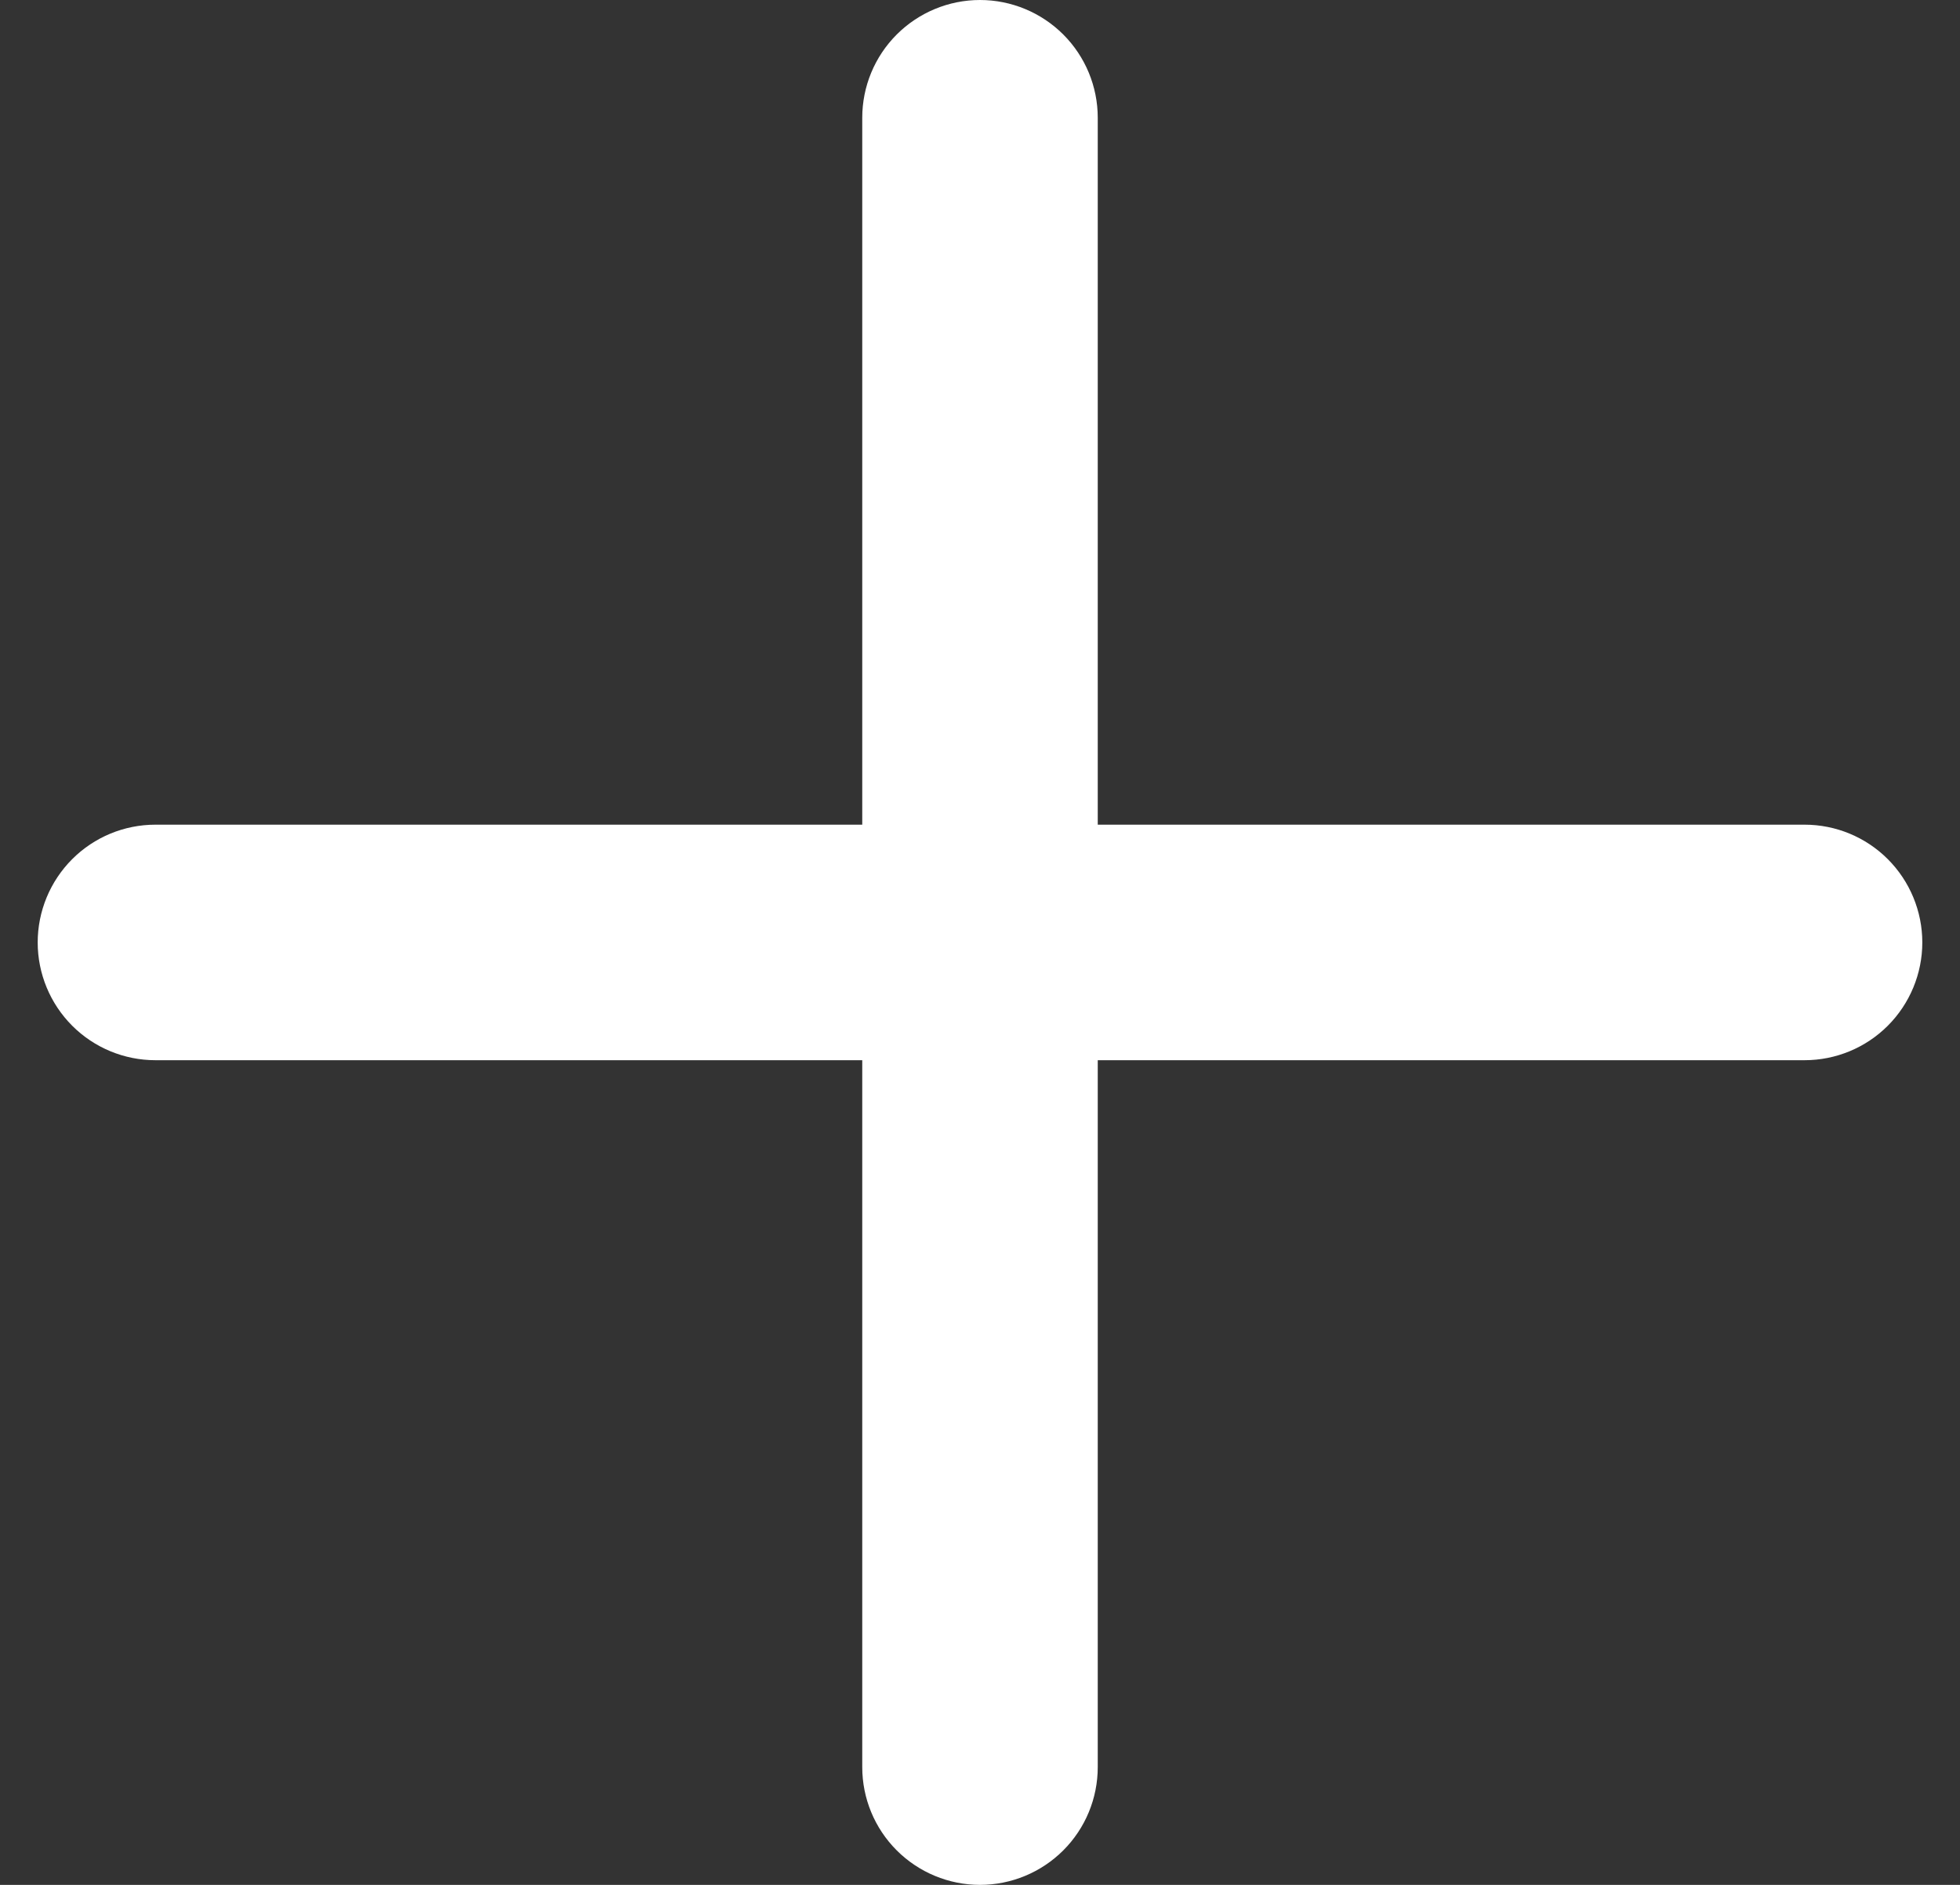 <svg width="26" height="25" viewBox="0 0 26 25" fill="none" xmlns="http://www.w3.org/2000/svg">
<rect x="0" y="0" width="26" height="25" fill="#333333" stroke="none"/>
<path d="M23.938 10.938H14.562V1.562C14.562 1.148 14.398 0.751 14.105 0.458C13.812 0.165 13.414 0 13 0C12.586 0 12.188 0.165 11.895 0.458C11.602 0.751 11.438 1.148 11.438 1.562V10.938H2.062C1.648 10.938 1.251 11.102 0.958 11.395C0.665 11.688 0.5 12.086 0.5 12.5C0.5 12.914 0.665 13.312 0.958 13.605C1.251 13.898 1.648 14.062 2.062 14.062H11.438V23.438C11.438 23.852 11.602 24.249 11.895 24.542C12.188 24.835 12.586 25 13 25C13.414 25 13.812 24.835 14.105 24.542C14.398 24.249 14.562 23.852 14.562 23.438V14.062H23.938C24.352 14.062 24.749 13.898 25.042 13.605C25.335 13.312 25.5 12.914 25.5 12.5C25.5 12.086 25.335 11.688 25.042 11.395C24.749 11.102 24.352 10.938 23.938 10.938Z" fill="white"/>
</svg>

